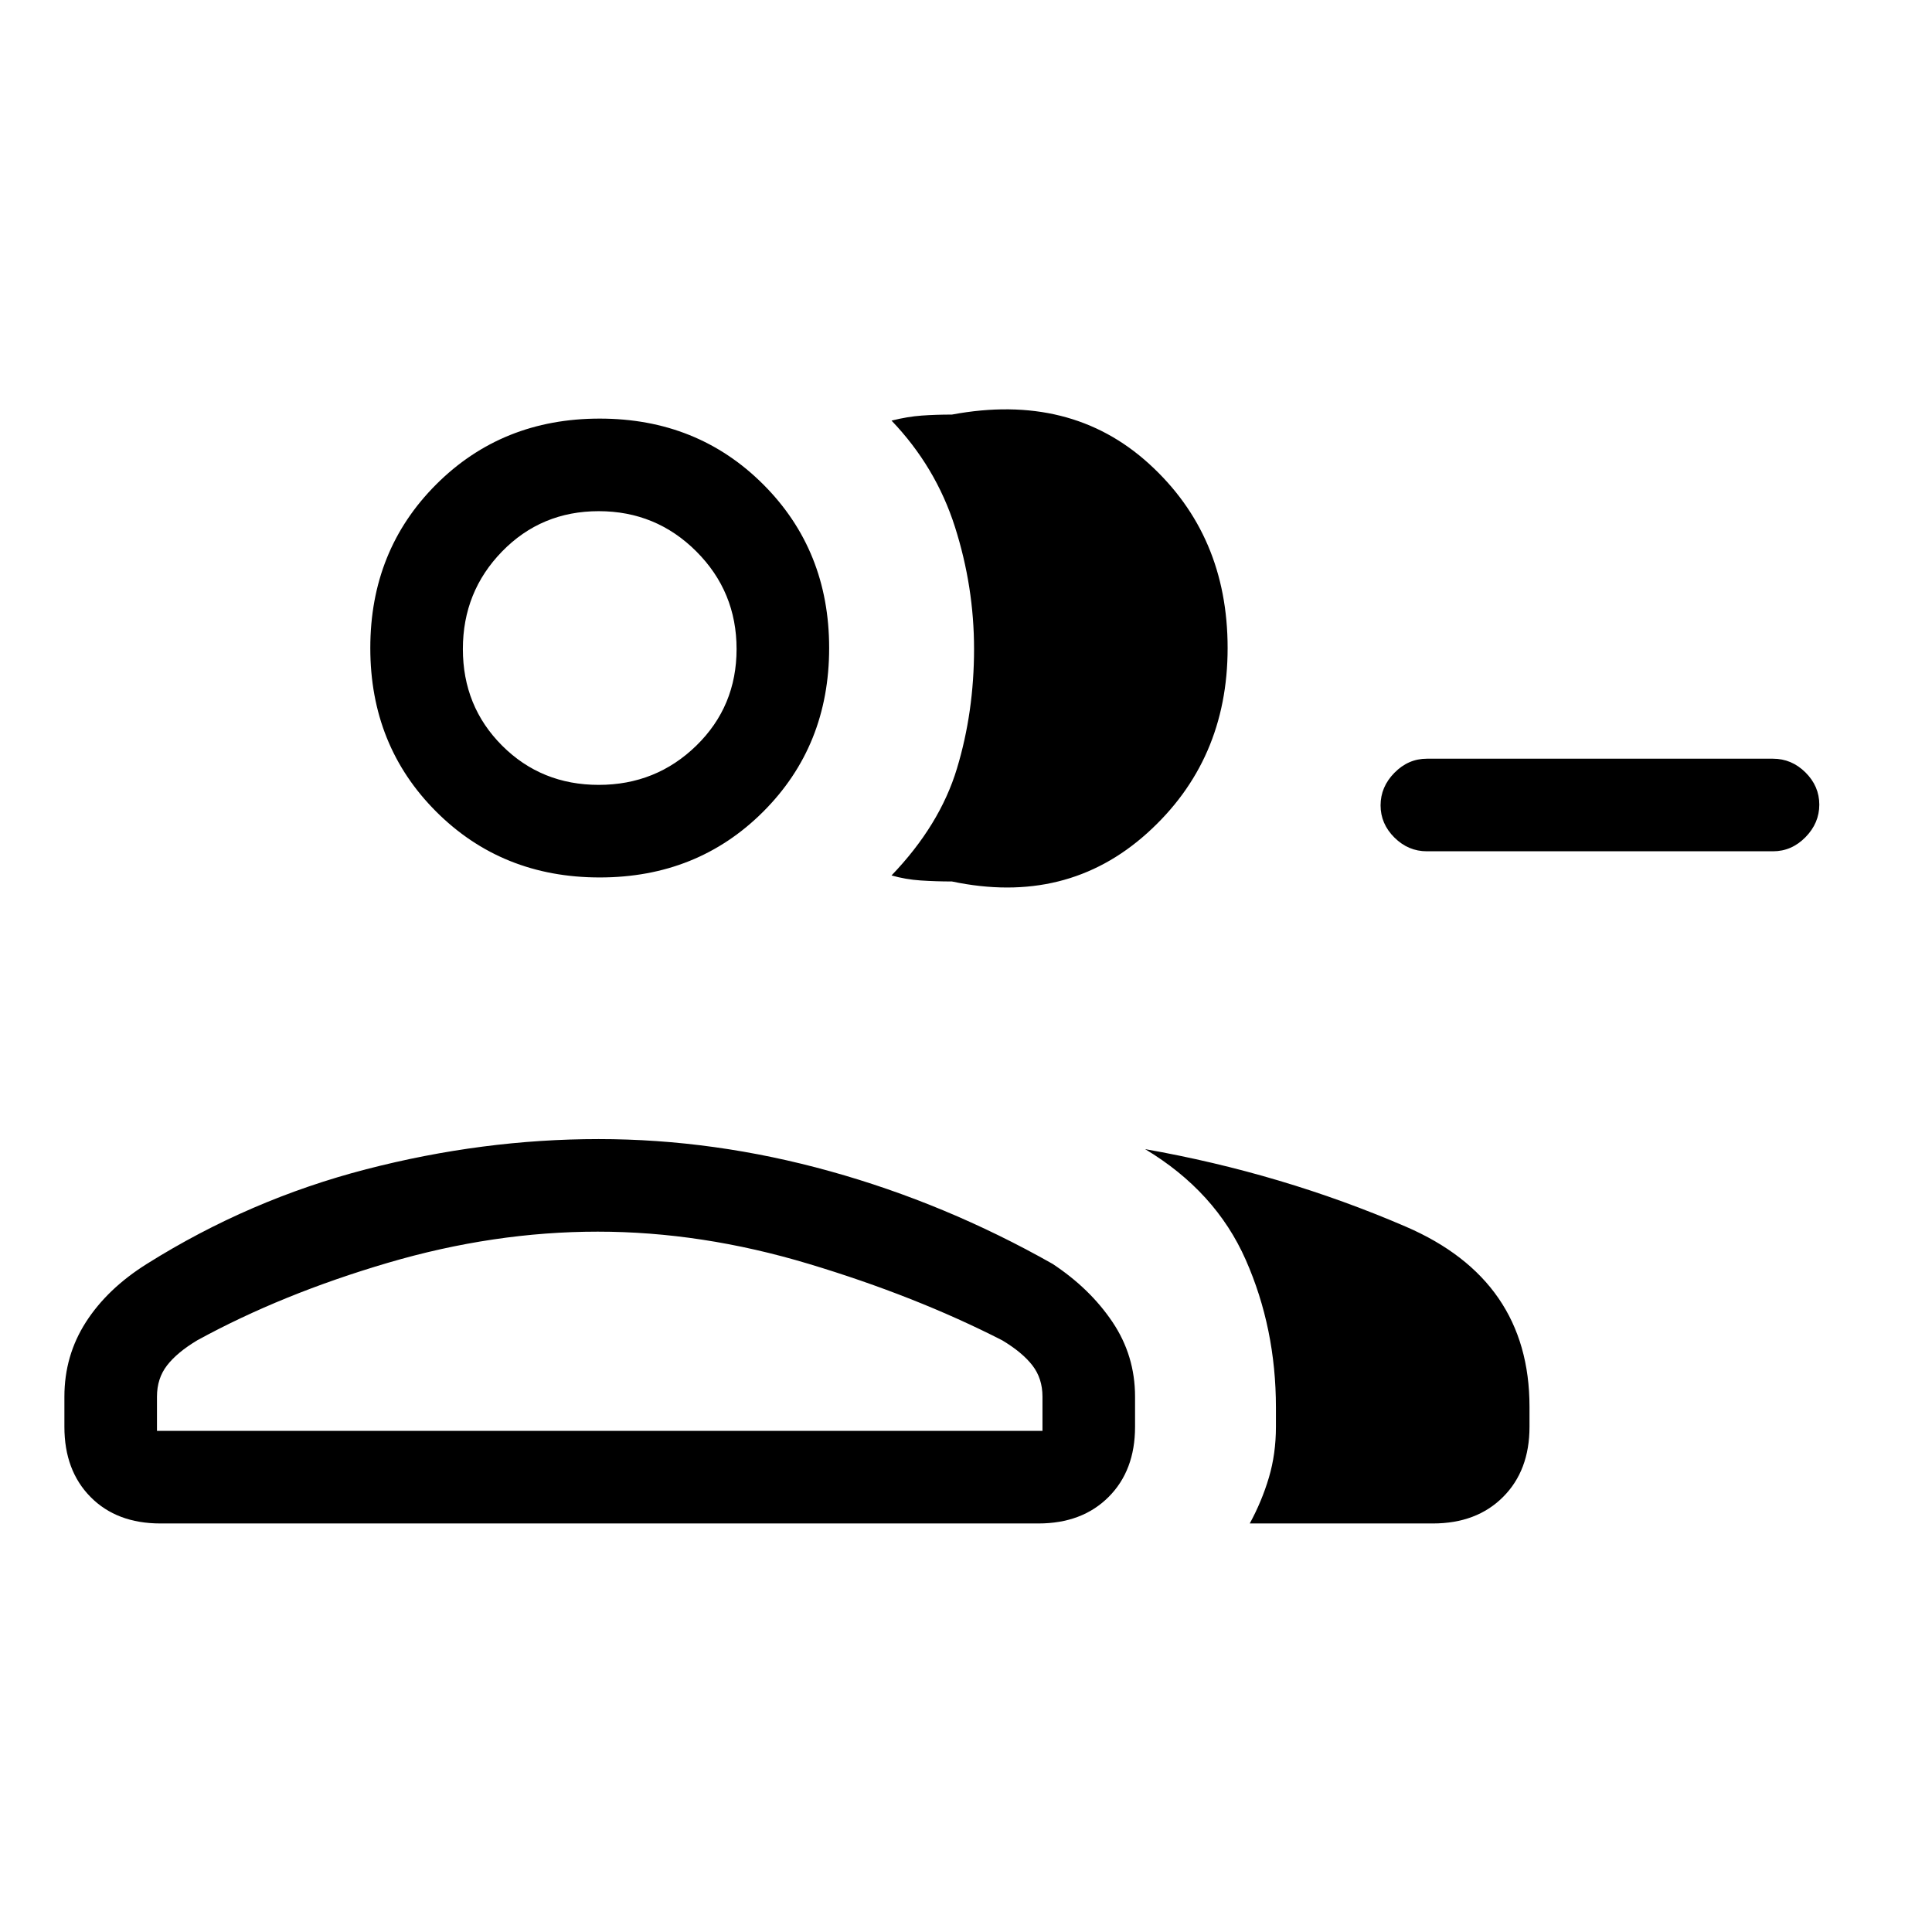 <svg xmlns="http://www.w3.org/2000/svg" height="20" viewBox="0 -960 960 960" width="20"><path d="M443-525q24-25 32.5-53.12 8.5-28.12 8.5-59.39 0-30.91-9.5-60.7Q465-728 443-751q8-2 15-2.5t15-.5q59-11 98 24.5t39 91.5q0 56-40 92t-97 24q-8 0-15.5-.5T443-525Zm178 322q6-11 9.5-22.79T634-251v-9.66Q634-300 619-334t-50-55q68 12 129.5 38.5T760-261v10q0 21.7-13.15 34.85Q733.7-203 712-203h-91Zm260-334H709q-9.25 0-16.12-6.82-6.88-6.83-6.88-16 0-9.18 6.88-16.18 6.87-7 16.12-7h172q9.25 0 16.13 6.82 6.87 6.83 6.87 16 0 9.18-6.87 16.18-6.88 7-16.13 7Zm-583 13q-48.55 0-81.27-32.72Q184-589.45 184-638q0-48.55 32.73-81.28Q249.45-752 298-752t81.27 32.72Q412-686.55 412-638q0 48.55-32.73 81.28Q346.55-524 298-524ZM32-251v-15q0-20.41 10.69-37.06Q53.38-319.71 73-332q51-32 108.95-47 57.94-15 115.5-15 57.55 0 115.05 16T523-332q18.63 12.29 29.81 28.94Q564-286.41 564-266v15q0 21.7-13.16 34.85Q537.68-203 515.96-203H79.72Q58-203 45-216.15T32-251Zm265.5-319q28.5 0 48.5-19.5 20-19.51 20-48 0-28.5-20-48.5t-48.5-20q-28.49 0-48 20-19.5 20-19.5 48.5 0 28.49 19.5 48 19.51 19.5 48 19.5ZM78-249h440v-17q0-9.07-5-15.53-5-6.47-15-12.47-43-22-96.19-38-53.18-16-104.81-16t-104.31 15.5Q140-317 98-294q-10 6-15 12.47-5 6.46-5 15.53v17Zm220-389Zm0 389Z"/></svg>